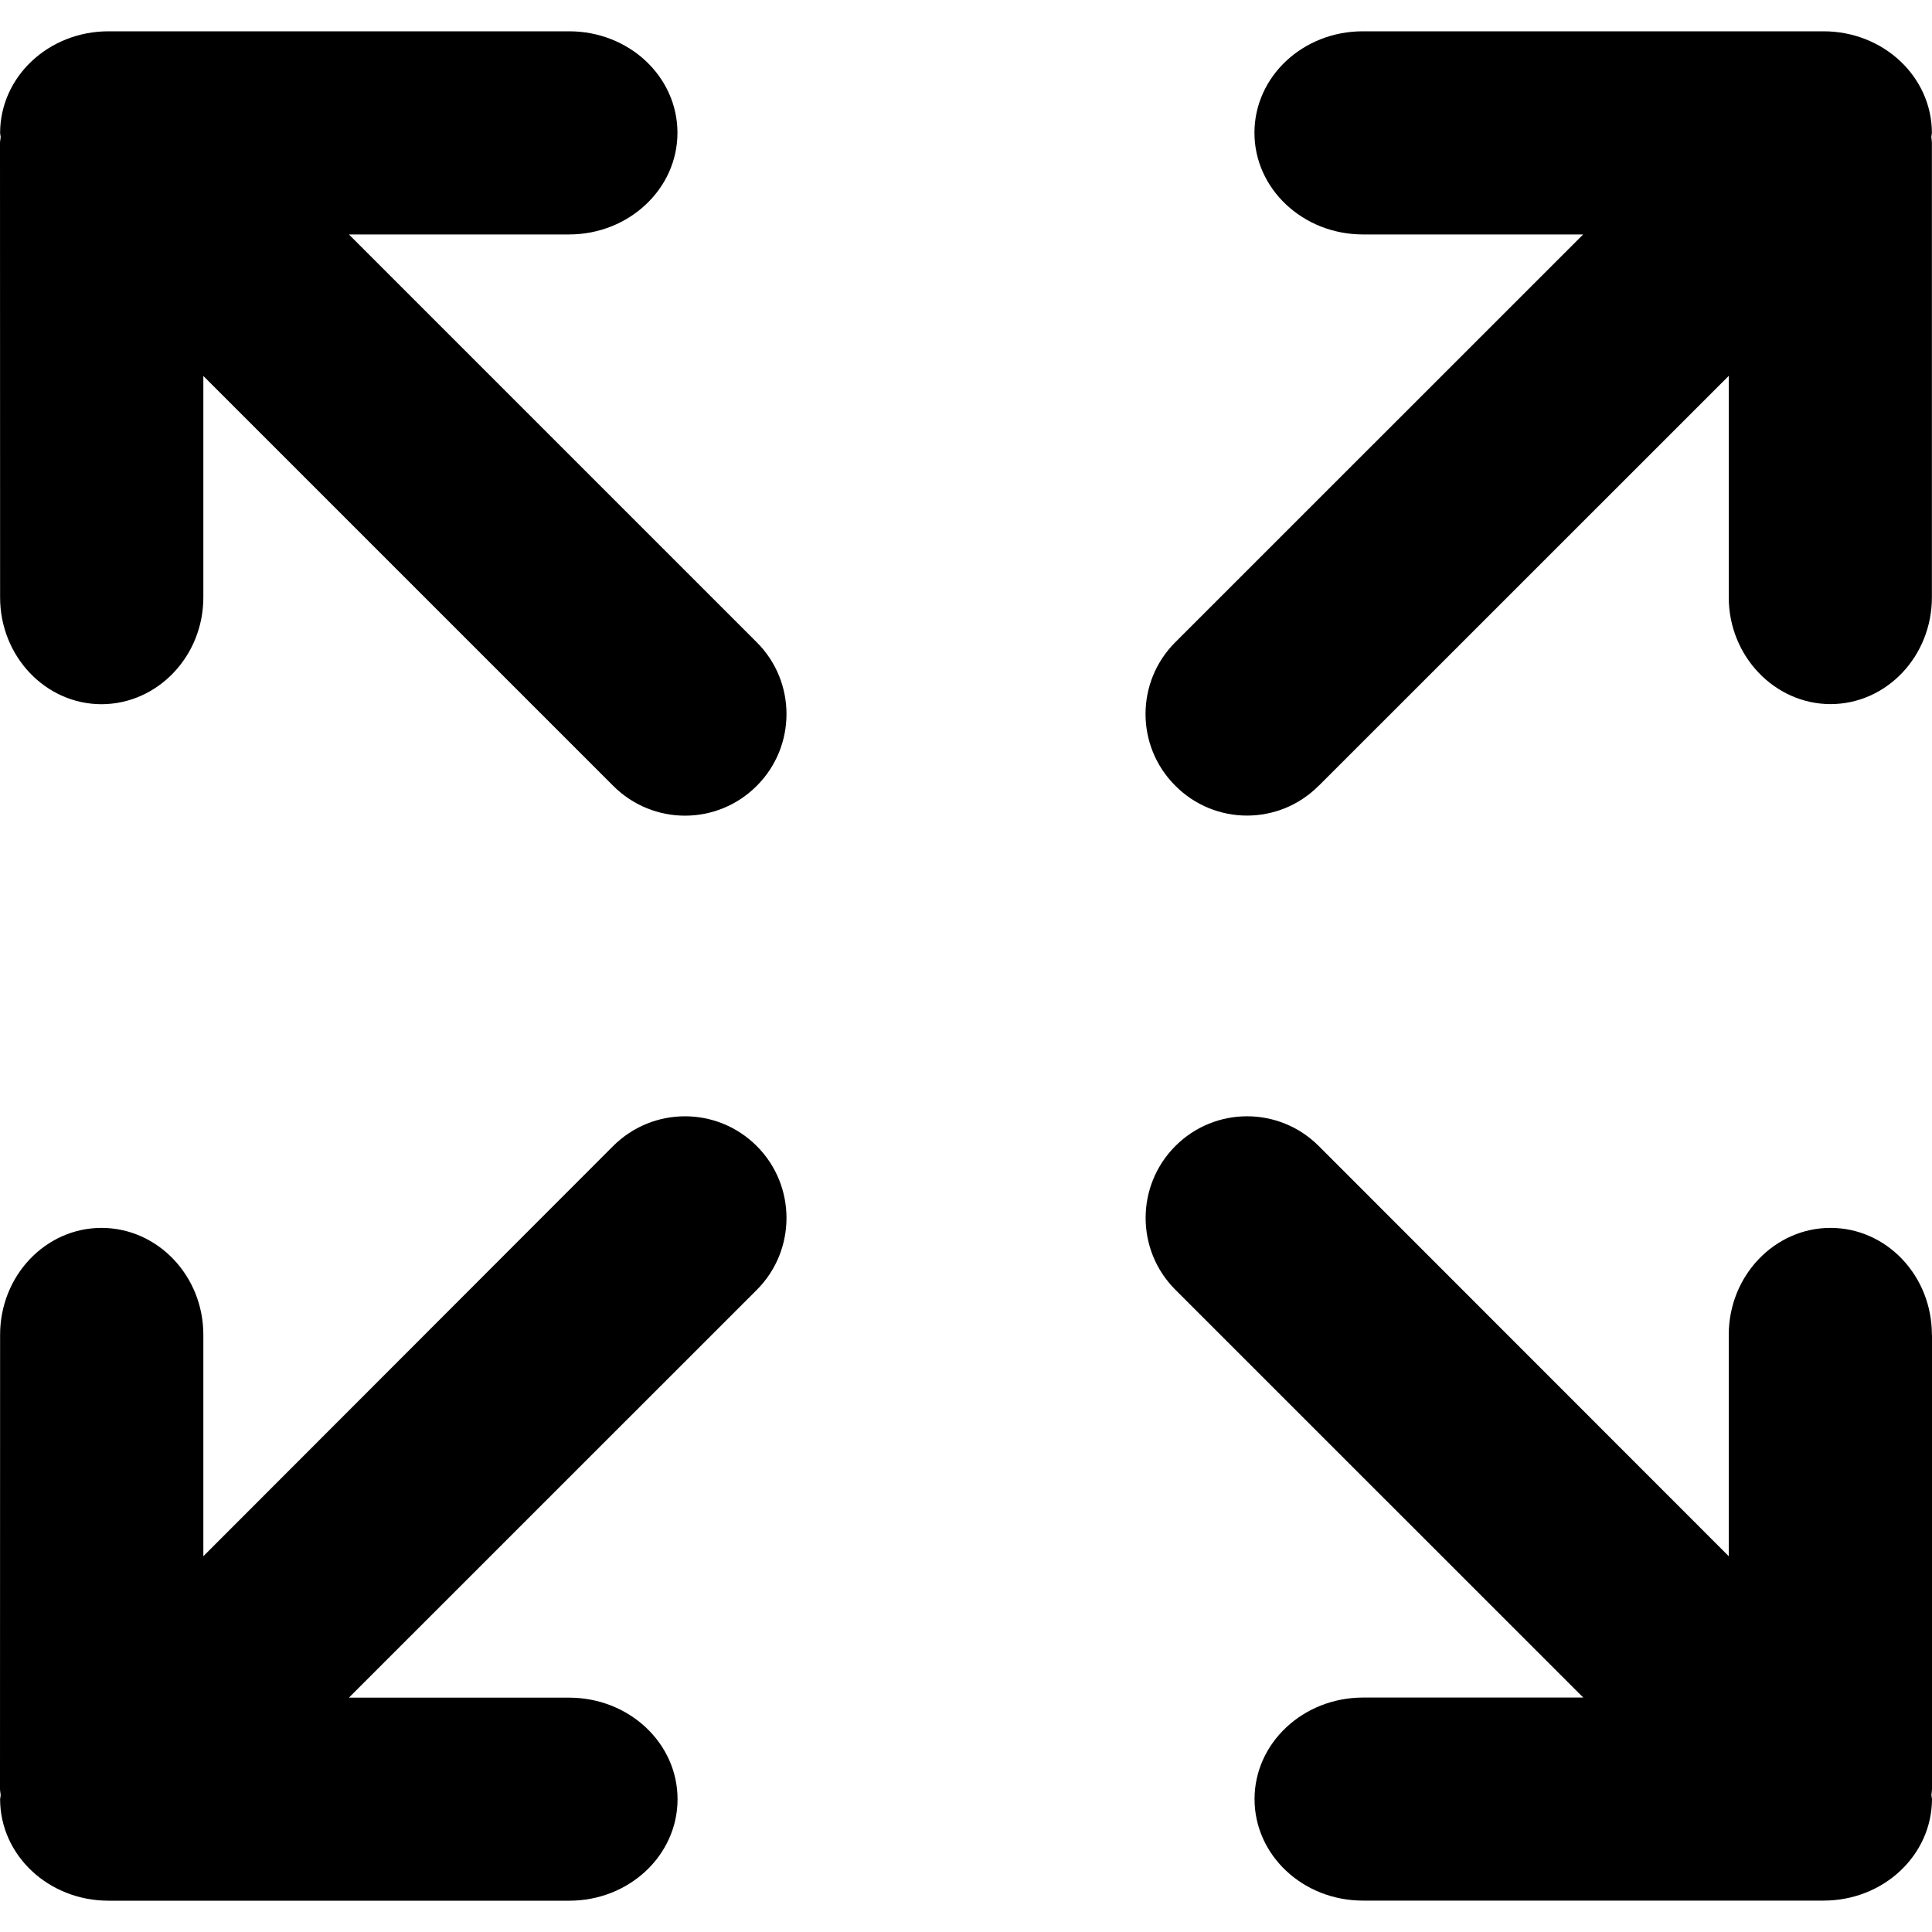 <!-- Generated by IcoMoon.io -->
<svg version="1.1" xmlns="http://www.w3.org/2000/svg" width="20" height="20" viewBox="0 0 20 20">
<title>expand-screen</title>
<path d="M19.999 13.818c0-0.612-0.469-1.107-1.051-1.107-0.578 0.001-1.052 0.495-1.052 1.107v2.292l-4.244-4.246c-0.41-0.411-1.075-0.411-1.485 0s-0.41 1.077 0 1.487l4.223 4.222h-2.281c-0.621 0.001-1.122 0.472-1.122 1.051 0 0.581 0.501 1.051 1.122 1.051h4.768c0.621 0 1.121-0.469 1.123-1.051-0.002-0.016-0.004-0.027-0.006-0.043 0.002-0.020 0.006-0.041 0.006-0.061v-4.702h-0.001z"></path>
<path d="M6.347 11.864l-4.242 4.246v-2.292c0-0.612-0.474-1.106-1.053-1.107-0.581 0-1.051 0.495-1.051 1.107l-0.001 4.703c0 0.020 0.006 0.042 0.007 0.061-0.001 0.015-0.004 0.027-0.006 0.043 0.001 0.582 0.502 1.051 1.123 1.051h4.769c0.62 0 1.121-0.47 1.121-1.051 0-0.58-0.501-1.050-1.121-1.051h-2.281l4.223-4.222c0.409-0.41 0.409-1.077 0-1.487-0.411-0.412-1.076-0.412-1.488-0.001z"></path>
<path d="M13.652 8.134l4.244-4.243v2.292c0 0.61 0.475 1.104 1.052 1.106 0.582 0 1.051-0.496 1.051-1.106v-4.704c0-0.020-0.004-0.042-0.006-0.060 0.002-0.015 0.004-0.029 0.006-0.044-0.002-0.582-0.502-1.051-1.123-1.051h-4.768c-0.621 0-1.122 0.469-1.122 1.051 0 0.579 0.501 1.051 1.122 1.052h2.281l-4.223 4.222c-0.41 0.41-0.41 1.075 0 1.484 0.41 0.413 1.075 0.413 1.485 0.001z"></path>
<path d="M3.611 2.427h2.281c0.62-0.001 1.121-0.473 1.121-1.052 0-0.582-0.501-1.051-1.121-1.051h-4.768c-0.621 0-1.121 0.469-1.123 1.051 0.001 0.015 0.004 0.029 0.006 0.044-0.001 0.018-0.007 0.039-0.007 0.060l0.001 4.705c0 0.61 0.47 1.106 1.051 1.106 0.579-0.002 1.053-0.496 1.053-1.106v-2.292l4.242 4.242c0.412 0.413 1.077 0.413 1.488 0 0.409-0.41 0.409-1.075 0-1.484l-4.223-4.223z"></path>
</svg>
